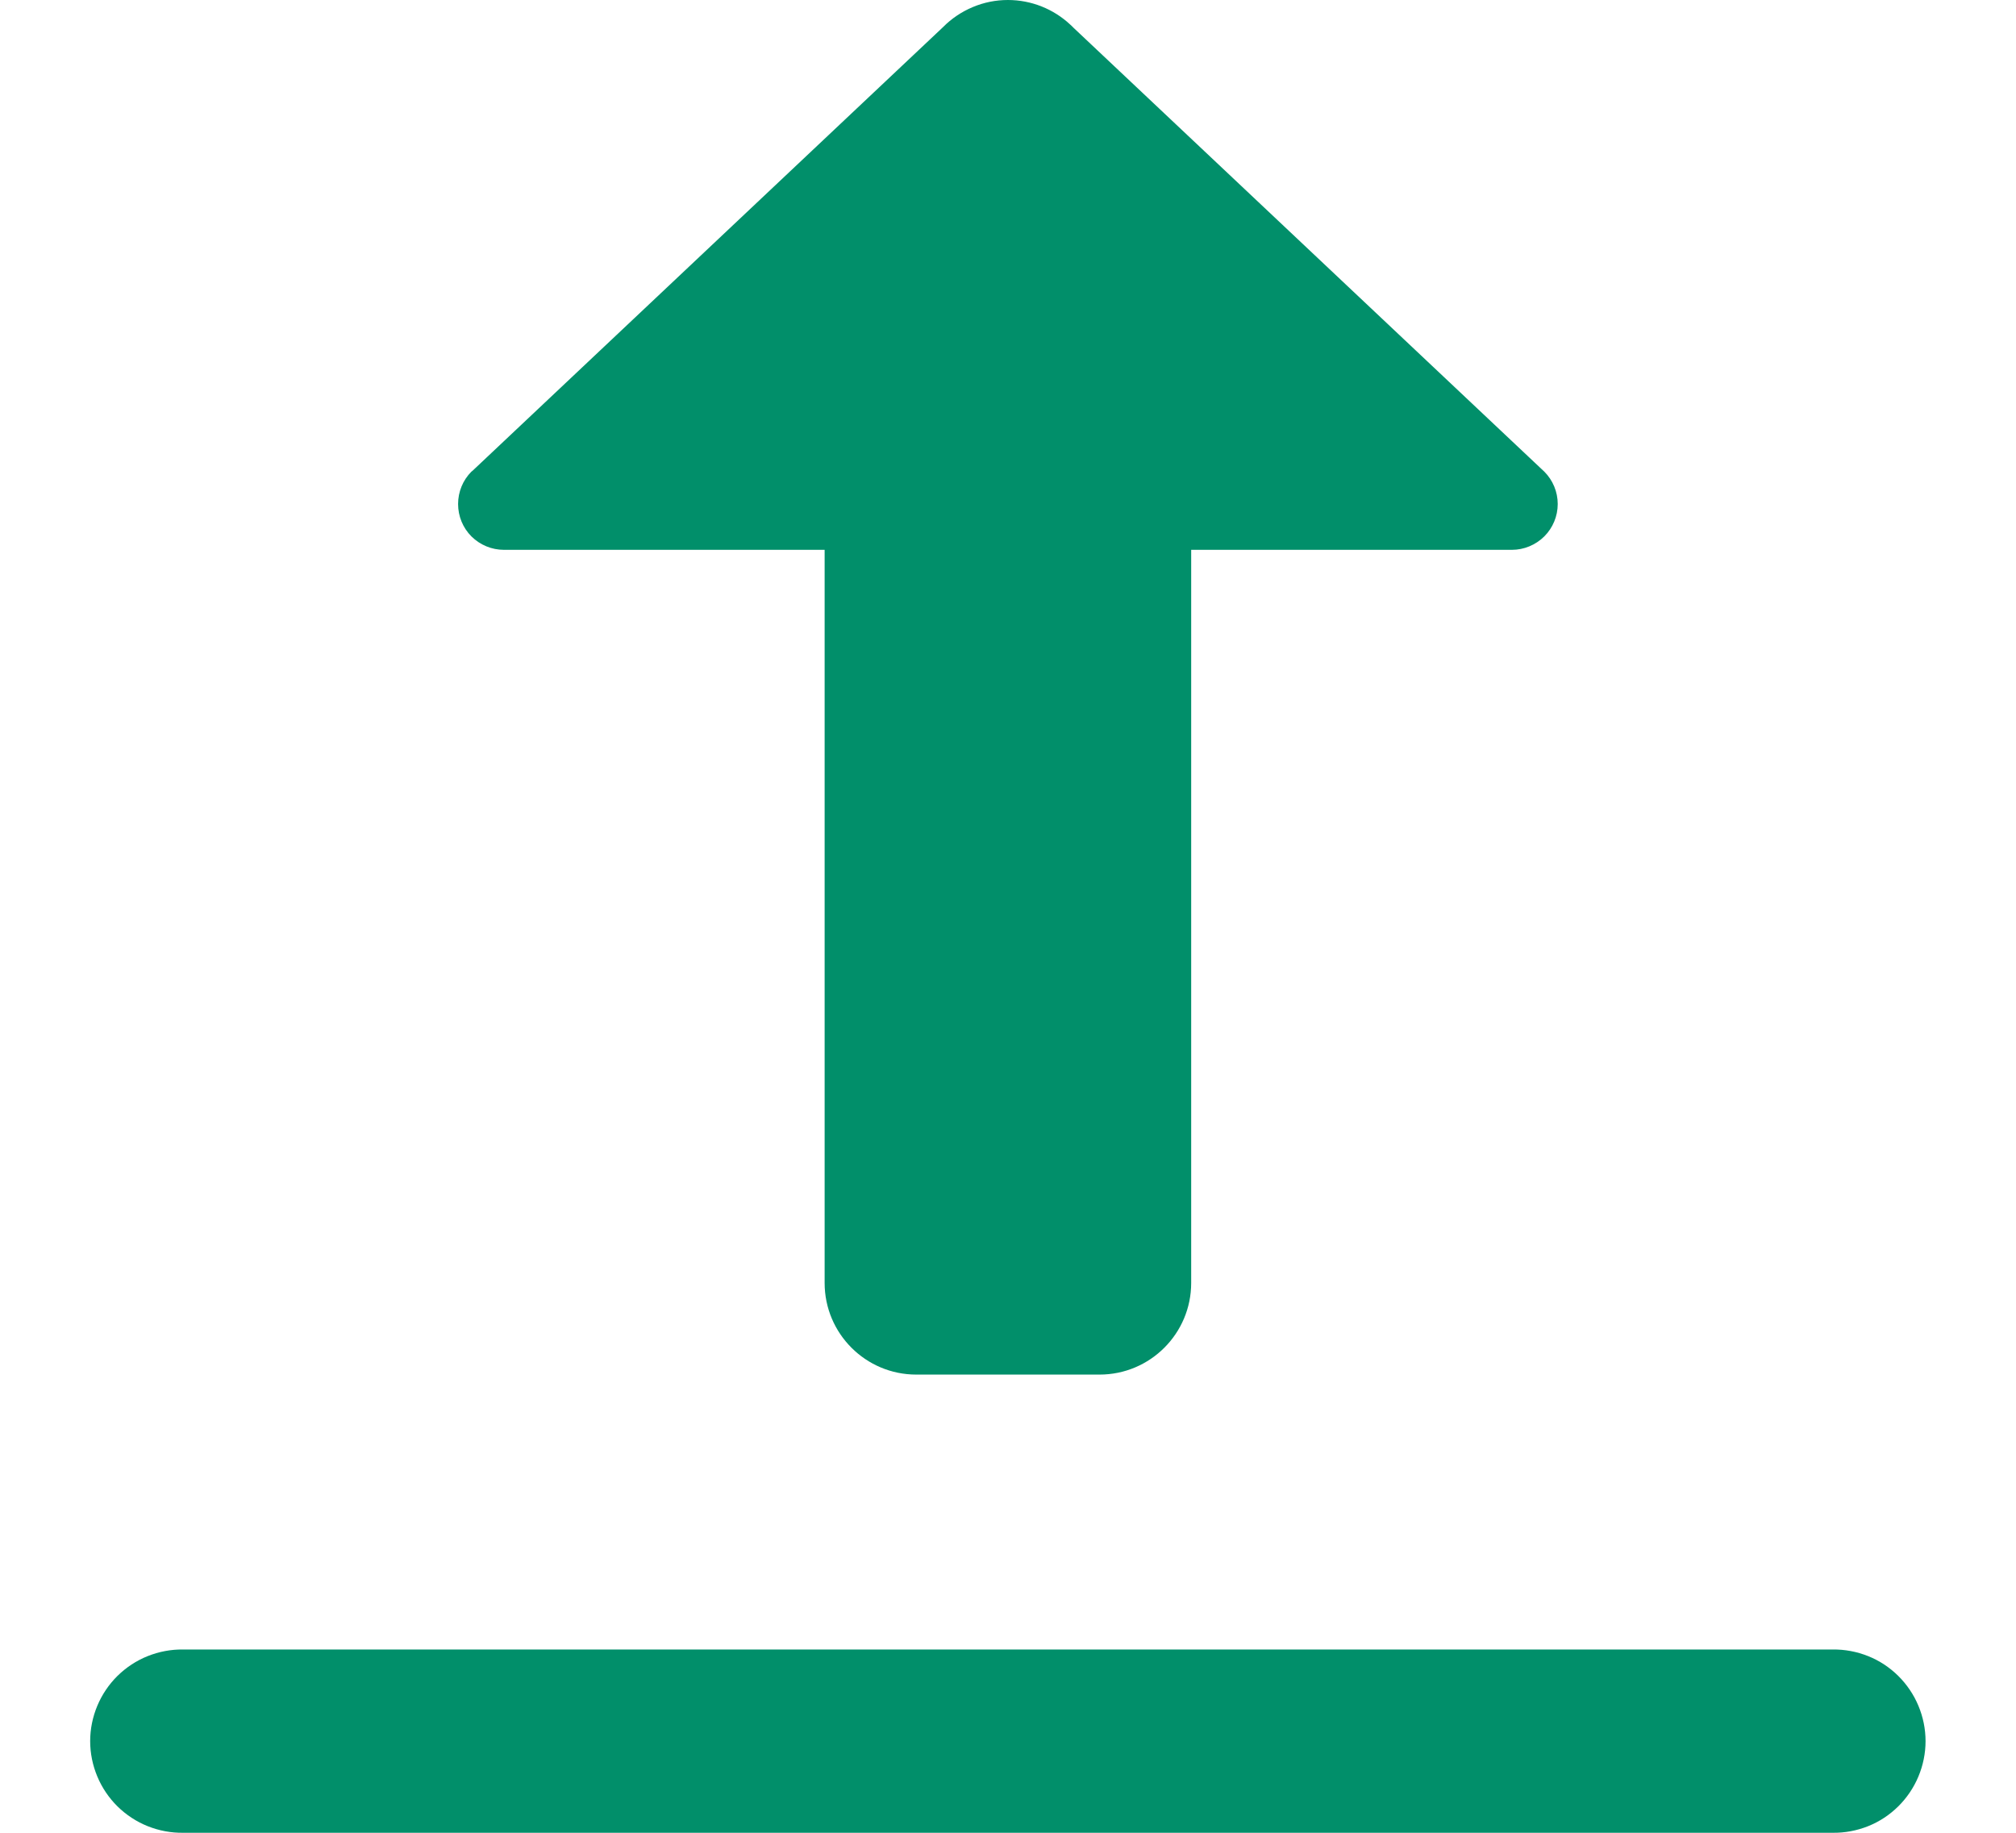 <svg width="22" height="20" viewBox="0 0 22 20" fill="none" xmlns="http://www.w3.org/2000/svg">
<path d="M10.999 0C10.867 0 10.737 0.026 10.616 0.077C10.494 0.128 10.384 0.202 10.292 0.295L5.159 5.135C5.155 5.138 5.151 5.141 5.147 5.145L5.145 5.146C5.051 5.24 4.999 5.367 4.999 5.5C4.999 5.633 5.051 5.76 5.145 5.854C5.239 5.947 5.366 6 5.499 6H8.999V14C8.999 14.552 9.447 15 9.999 15H10.999H11.999C12.551 15 12.999 14.552 12.999 14V6H16.499C16.631 6 16.758 5.947 16.852 5.854C16.946 5.76 16.999 5.633 16.999 5.5C16.999 5.367 16.946 5.24 16.852 5.146L16.821 5.117L11.715 0.303C11.705 0.292 11.694 0.282 11.682 0.271C11.497 0.097 11.253 0 10.999 0ZM1.999 18C1.866 17.998 1.735 18.023 1.612 18.072C1.489 18.121 1.377 18.195 1.282 18.288C1.188 18.381 1.113 18.492 1.062 18.614C1.011 18.736 0.984 18.867 0.984 19C0.984 19.133 1.011 19.264 1.062 19.386C1.113 19.508 1.188 19.619 1.282 19.712C1.377 19.805 1.489 19.879 1.612 19.928C1.735 19.977 1.866 20.002 1.999 20H19.999C20.131 20.002 20.263 19.977 20.386 19.928C20.509 19.879 20.621 19.805 20.715 19.712C20.809 19.619 20.884 19.508 20.935 19.386C20.986 19.264 21.013 19.133 21.013 19C21.013 18.867 20.986 18.736 20.935 18.614C20.884 18.492 20.809 18.381 20.715 18.288C20.621 18.195 20.509 18.121 20.386 18.072C20.263 18.023 20.131 17.998 19.999 18H1.999Z" fill="#018F6A"/>
</svg>
